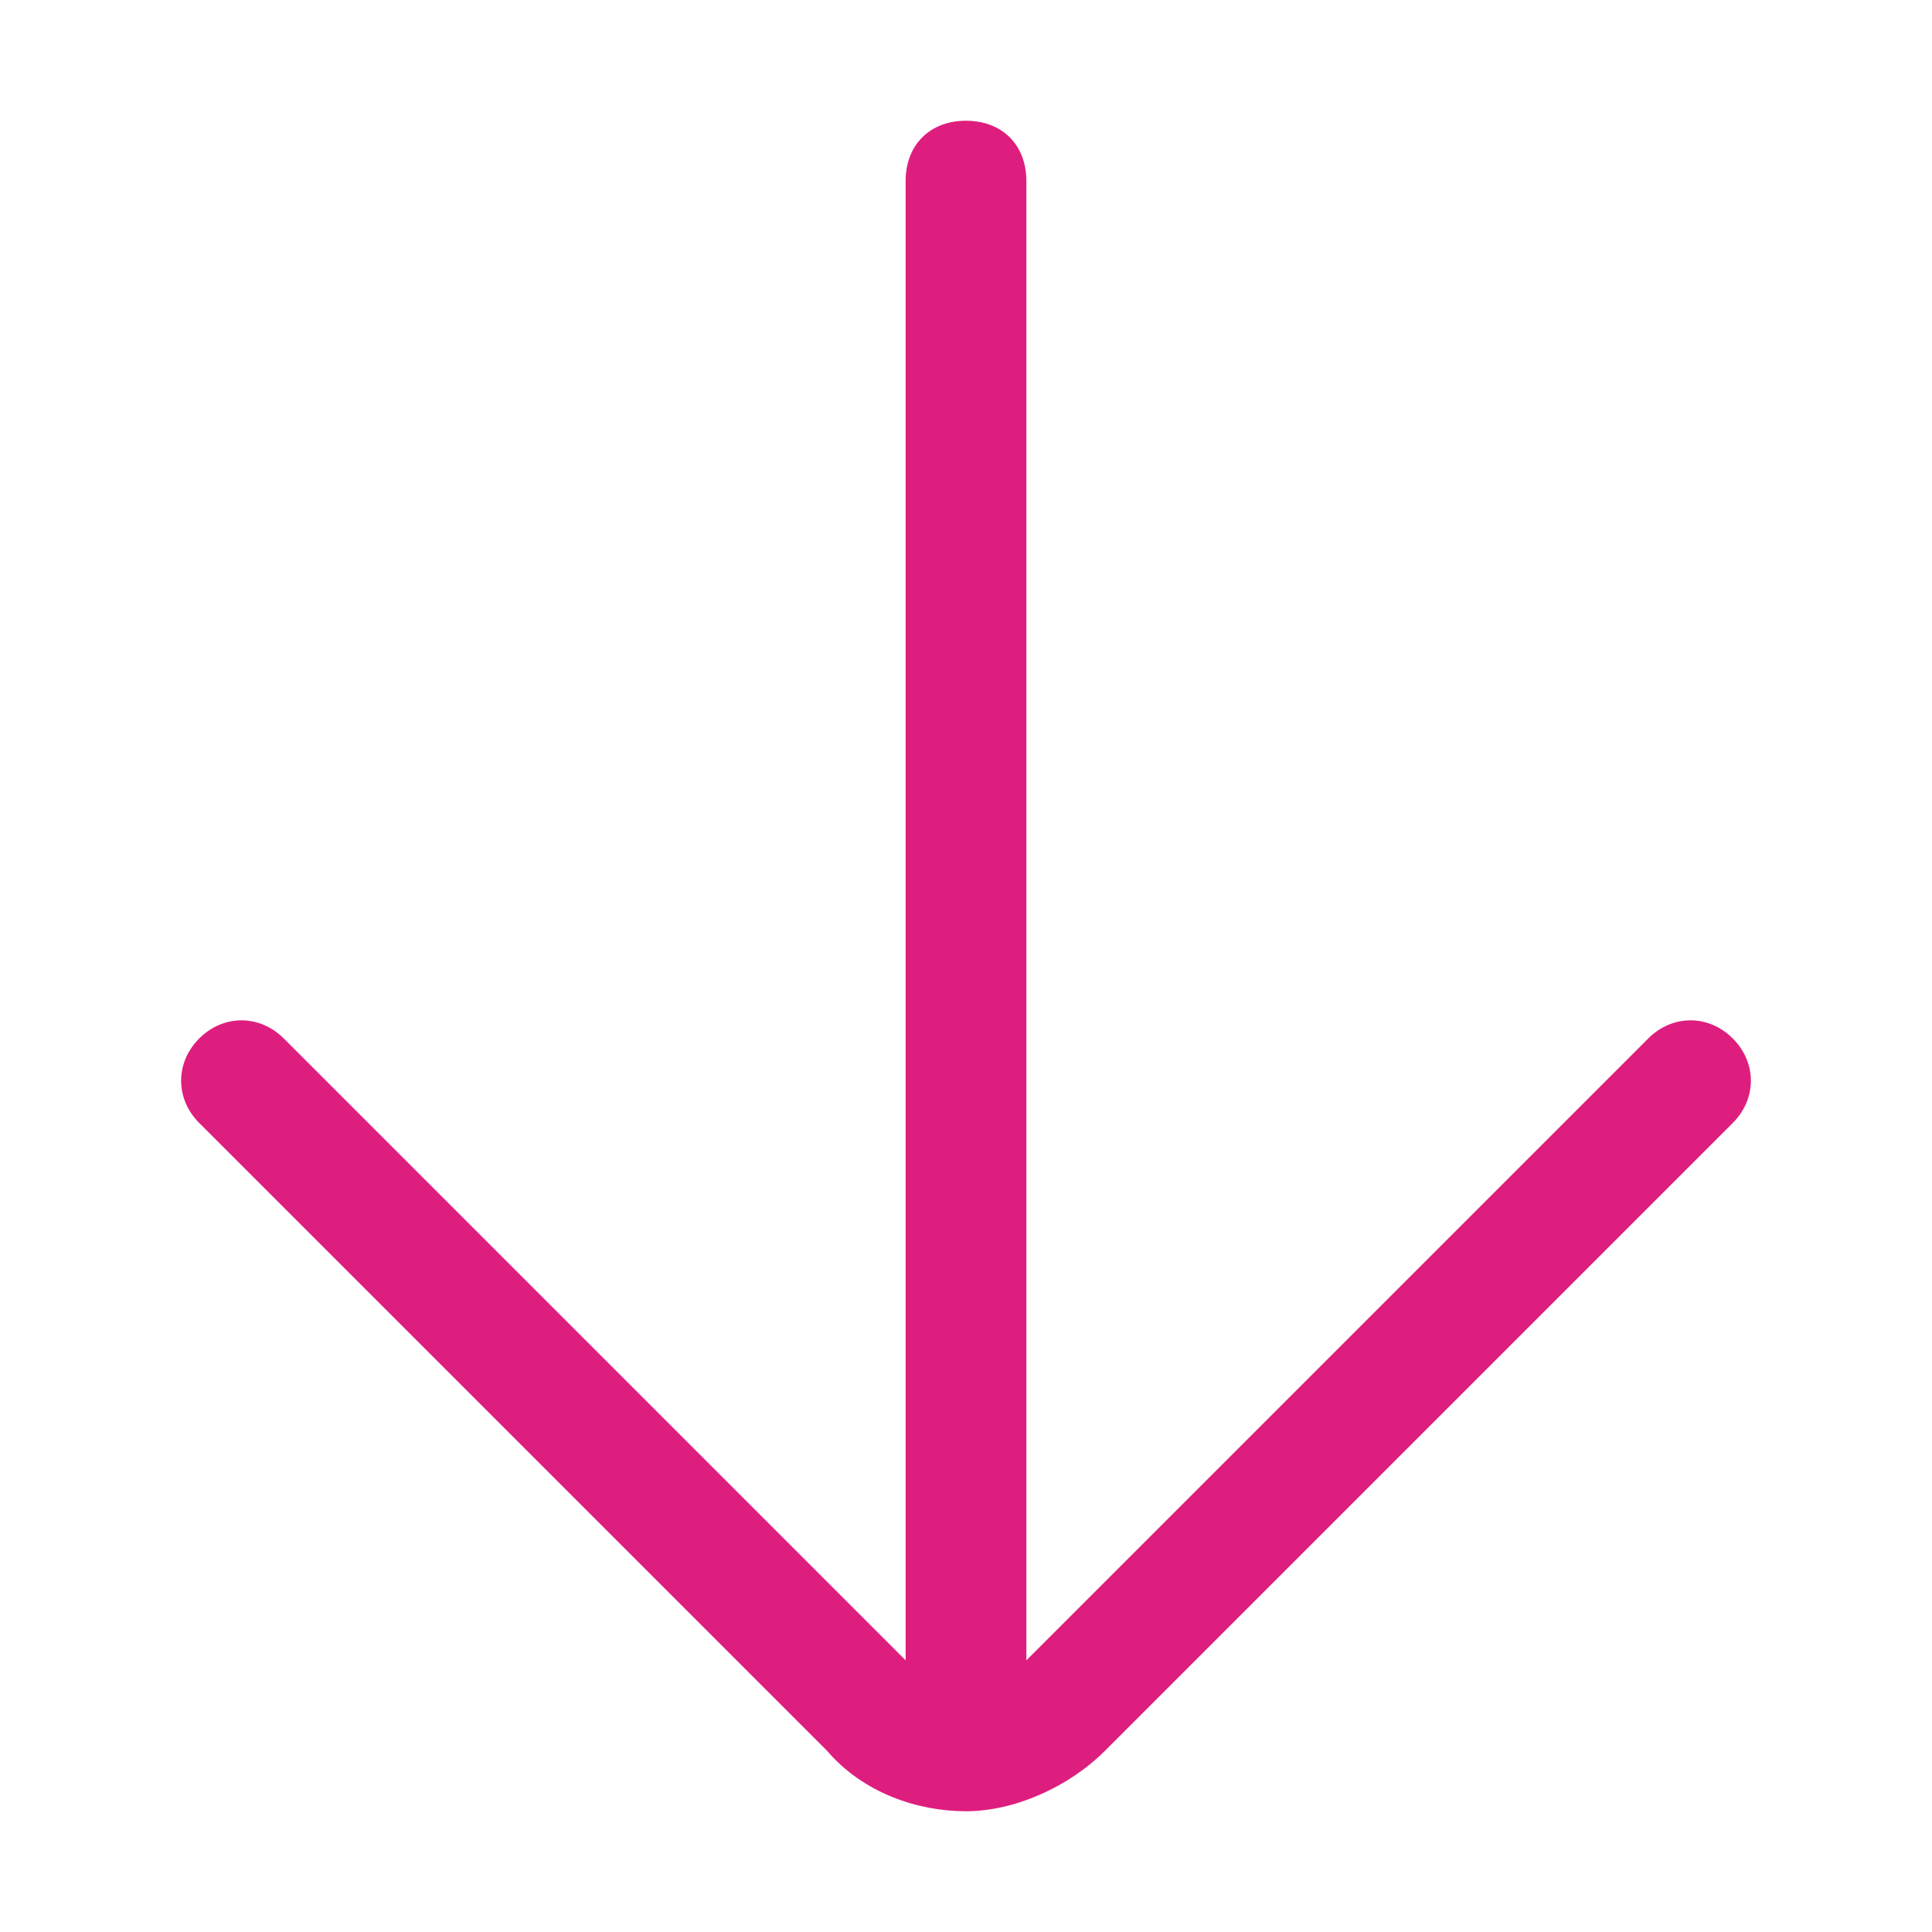 <svg width="32" height="32" viewBox="0 0 32 32" fill="none" xmlns="http://www.w3.org/2000/svg">
<path d="M16 30C15.2 30 14.3 29.7 13.7 29L3.3 18.6C2.9 18.2 2.9 17.6 3.3 17.2C3.7 16.8 4.3 16.8 4.7 17.2L15.1 27.6C15.6 28.1 16.5 28.1 16.9 27.6L27.3 17.2C27.7 16.8 28.3 16.8 28.7 17.2C29.1 17.6 29.1 18.2 28.7 18.6L18.3 29C17.7 29.6 16.8 30 16 30Z" fill="#DE1E7E"/>
<path d="M16 29.9C15.4 29.9 15 29.5 15 28.9V3C15 2.4 15.4 2 16 2C16.6 2 17 2.4 17 3V28.8C17 29.4 16.6 29.9 16 29.9Z" fill="#DE1E7E"/>
</svg>
